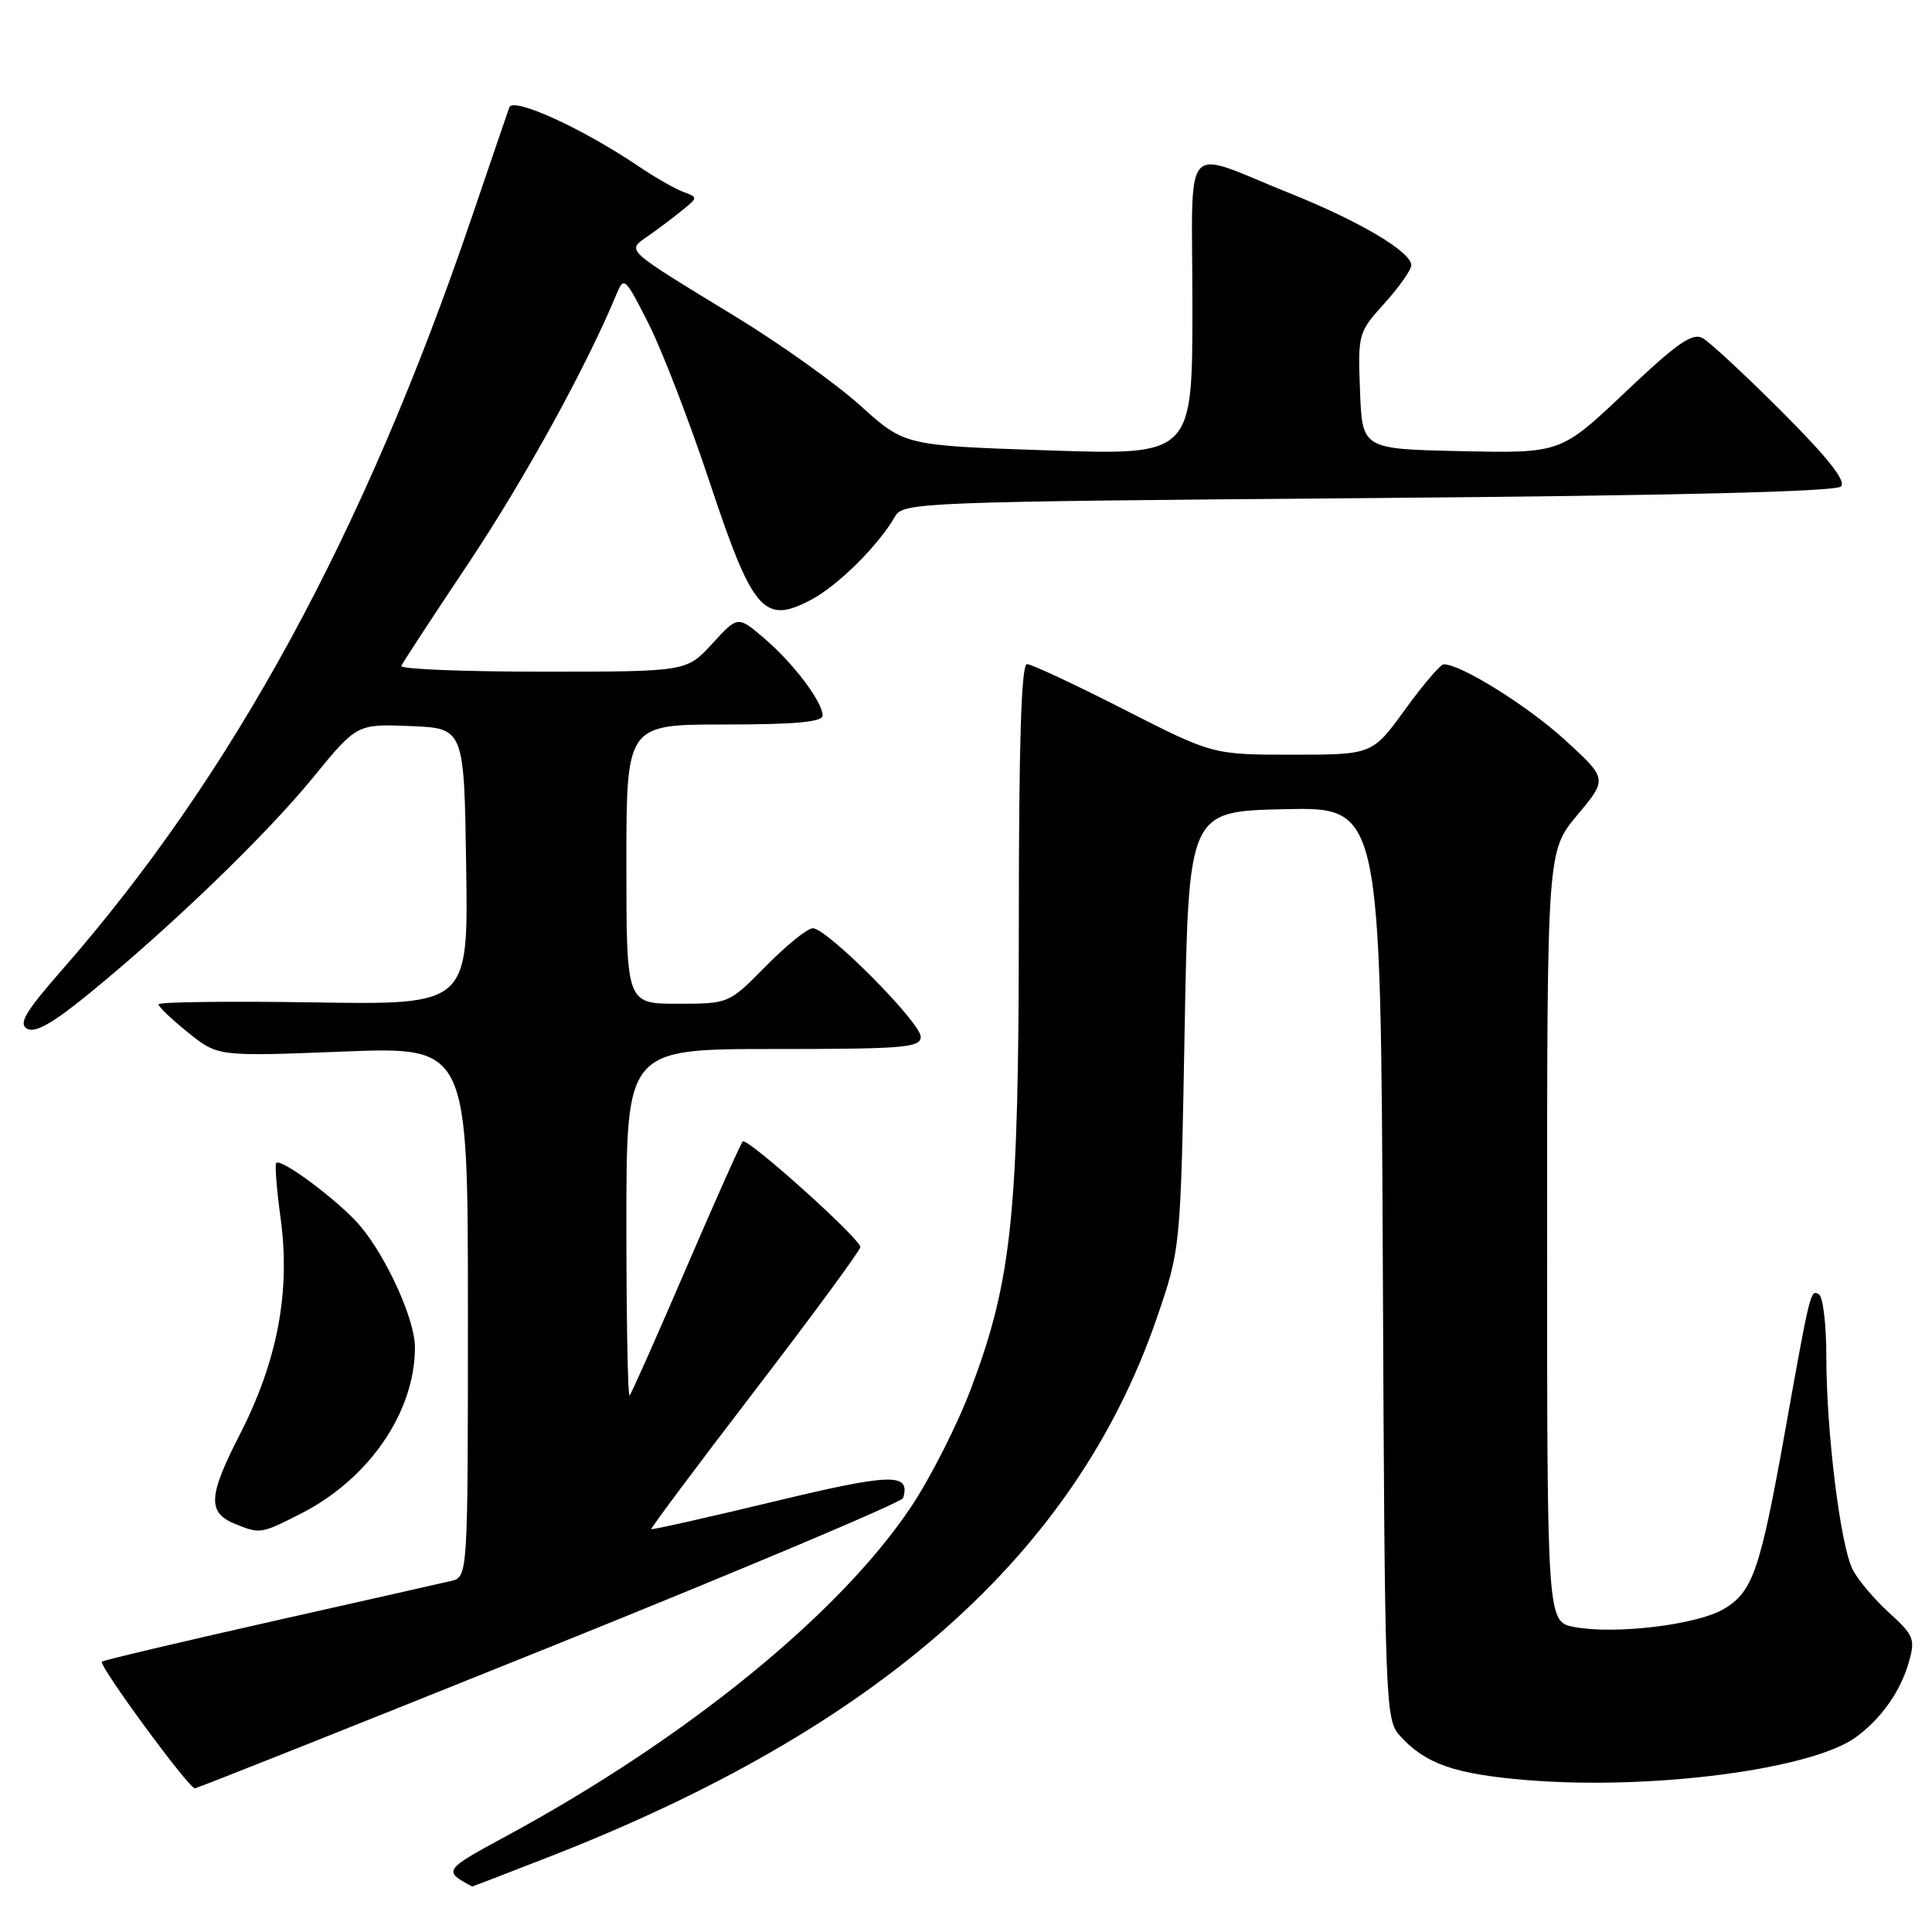 <?xml version="1.0" encoding="UTF-8" standalone="no"?>
<!DOCTYPE svg PUBLIC "-//W3C//DTD SVG 1.1//EN" "http://www.w3.org/Graphics/SVG/1.1/DTD/svg11.dtd" >
<svg xmlns="http://www.w3.org/2000/svg" xmlns:xlink="http://www.w3.org/1999/xlink" version="1.1" viewBox="0 0 256 256">
 <g >
 <path fill="currentColor"
d=" M 72.64 246.09 C 116.38 229.05 142.42 206.02 153.21 174.85 C 156.44 165.50 156.44 165.50 156.97 136.50 C 157.50 107.50 157.50 107.50 170.23 107.22 C 182.95 106.94 182.95 106.94 183.23 167.37 C 183.49 226.16 183.55 227.85 185.50 230.00 C 188.88 233.73 192.74 235.08 202.31 235.87 C 218.88 237.23 240.09 234.46 245.94 230.17 C 249.30 227.70 251.83 224.11 252.94 220.22 C 253.80 217.20 253.59 216.68 250.34 213.72 C 248.39 211.95 246.21 209.38 245.50 208.00 C 243.87 204.84 242.01 189.85 242.00 179.81 C 242.00 175.58 241.56 171.85 241.03 171.52 C 239.90 170.82 239.87 170.97 236.52 189.71 C 233.22 208.16 232.24 210.97 228.36 213.23 C 224.79 215.31 214.00 216.60 208.62 215.59 C 205.00 214.91 205.00 214.91 205.00 163.84 C 205.00 112.78 205.00 112.78 209.01 107.99 C 213.01 103.21 213.01 103.21 207.37 98.05 C 202.38 93.50 193.48 87.95 191.28 88.03 C 190.85 88.05 188.55 90.75 186.17 94.03 C 181.83 100.00 181.83 100.00 171.26 100.00 C 160.69 100.00 160.69 100.00 148.92 94.00 C 142.45 90.70 136.67 88.00 136.08 88.00 C 135.33 88.00 135.00 98.48 135.00 122.25 C 134.99 160.87 134.11 169.48 128.70 183.90 C 126.91 188.67 123.34 195.73 120.77 199.59 C 111.35 213.77 90.93 230.39 67.14 243.26 C 58.73 247.82 58.68 247.88 62.56 249.97 C 62.59 249.99 67.12 248.24 72.64 246.09 Z  M 72.94 218.21 C 98.48 207.92 119.51 199.05 119.67 198.50 C 120.66 195.13 118.18 195.20 102.48 198.98 C 93.69 201.09 86.41 202.73 86.30 202.62 C 86.18 202.52 92.37 194.23 100.05 184.22 C 107.72 174.21 114.00 165.67 114.00 165.24 C 114.00 164.14 99.00 150.67 98.42 151.25 C 98.15 151.51 94.77 159.10 90.89 168.11 C 87.02 177.12 83.66 184.68 83.42 184.91 C 83.19 185.14 83.00 174.91 83.00 162.17 C 83.00 139.00 83.00 139.00 102.50 139.00 C 119.80 139.00 122.00 138.82 122.00 137.38 C 122.00 135.49 109.59 123.00 107.70 123.00 C 107.00 123.00 104.21 125.25 101.50 128.00 C 96.58 133.00 96.58 133.00 89.79 133.00 C 83.00 133.00 83.00 133.00 83.00 114.50 C 83.00 96.00 83.00 96.00 96.00 96.00 C 105.37 96.00 109.00 95.67 109.00 94.81 C 109.00 93.00 105.10 87.84 101.23 84.55 C 97.76 81.59 97.76 81.59 94.37 85.30 C 90.97 89.00 90.97 89.00 71.90 89.00 C 61.41 89.00 52.98 88.66 53.17 88.24 C 53.35 87.82 57.40 81.63 62.17 74.49 C 69.54 63.43 77.74 48.52 81.68 39.00 C 82.67 36.59 82.83 36.74 85.95 42.91 C 87.73 46.43 91.37 55.88 94.04 63.91 C 99.74 81.08 101.22 82.79 107.50 79.46 C 111.08 77.55 116.37 72.30 118.61 68.42 C 119.68 66.57 121.89 66.48 181.31 66.00 C 221.83 65.67 243.26 65.15 243.94 64.46 C 244.65 63.75 242.24 60.69 236.15 54.59 C 231.30 49.74 226.56 45.33 225.62 44.81 C 224.25 44.04 222.25 45.44 215.36 51.96 C 206.81 60.06 206.81 60.06 193.65 59.78 C 180.50 59.50 180.50 59.50 180.21 51.80 C 179.92 44.22 179.97 44.04 183.46 40.18 C 185.41 38.02 187.00 35.76 187.00 35.14 C 187.00 33.37 180.13 29.30 170.96 25.63 C 156.32 19.77 158.00 17.83 158.00 40.59 C 158.00 60.32 158.00 60.32 138.93 59.68 C 119.86 59.04 119.86 59.04 114.03 53.77 C 110.82 50.87 103.40 45.58 97.54 42.00 C 82.44 32.78 83.00 33.30 85.95 31.22 C 87.29 30.28 89.32 28.75 90.45 27.82 C 92.49 26.16 92.49 26.15 90.50 25.41 C 89.40 25.00 86.70 23.45 84.50 21.96 C 77.10 16.97 68.00 12.83 67.49 14.22 C 67.24 14.93 64.96 21.57 62.44 29.00 C 48.21 70.78 30.82 102.71 8.24 128.49 C 3.35 134.07 2.41 135.65 3.60 136.32 C 4.66 136.91 7.04 135.56 11.84 131.63 C 22.76 122.70 35.24 110.66 41.48 103.03 C 47.29 95.92 47.29 95.92 54.40 96.21 C 61.50 96.50 61.50 96.50 61.77 114.82 C 62.05 133.15 62.05 133.15 41.52 132.82 C 30.23 132.65 21.00 132.76 21.00 133.08 C 21.00 133.40 22.77 135.09 24.94 136.83 C 28.87 139.99 28.87 139.99 45.44 139.34 C 62.00 138.69 62.00 138.69 62.00 173.82 C 62.00 208.96 62.00 208.96 59.75 209.49 C 58.51 209.78 47.67 212.23 35.66 214.93 C 23.64 217.64 13.67 220.00 13.50 220.18 C 13.03 220.66 25.04 237.01 25.82 236.96 C 26.20 236.93 47.40 228.49 72.94 218.21 Z  M 39.82 200.59 C 48.89 196.00 55.00 187.09 54.98 178.50 C 54.98 174.86 51.25 166.62 47.72 162.43 C 45.02 159.24 37.24 153.40 36.60 154.10 C 36.40 154.32 36.66 157.61 37.18 161.41 C 38.51 171.15 36.78 180.32 31.76 190.11 C 27.56 198.31 27.46 200.45 31.23 201.96 C 34.47 203.26 34.58 203.25 39.82 200.59 Z "/>
</g>
</svg>